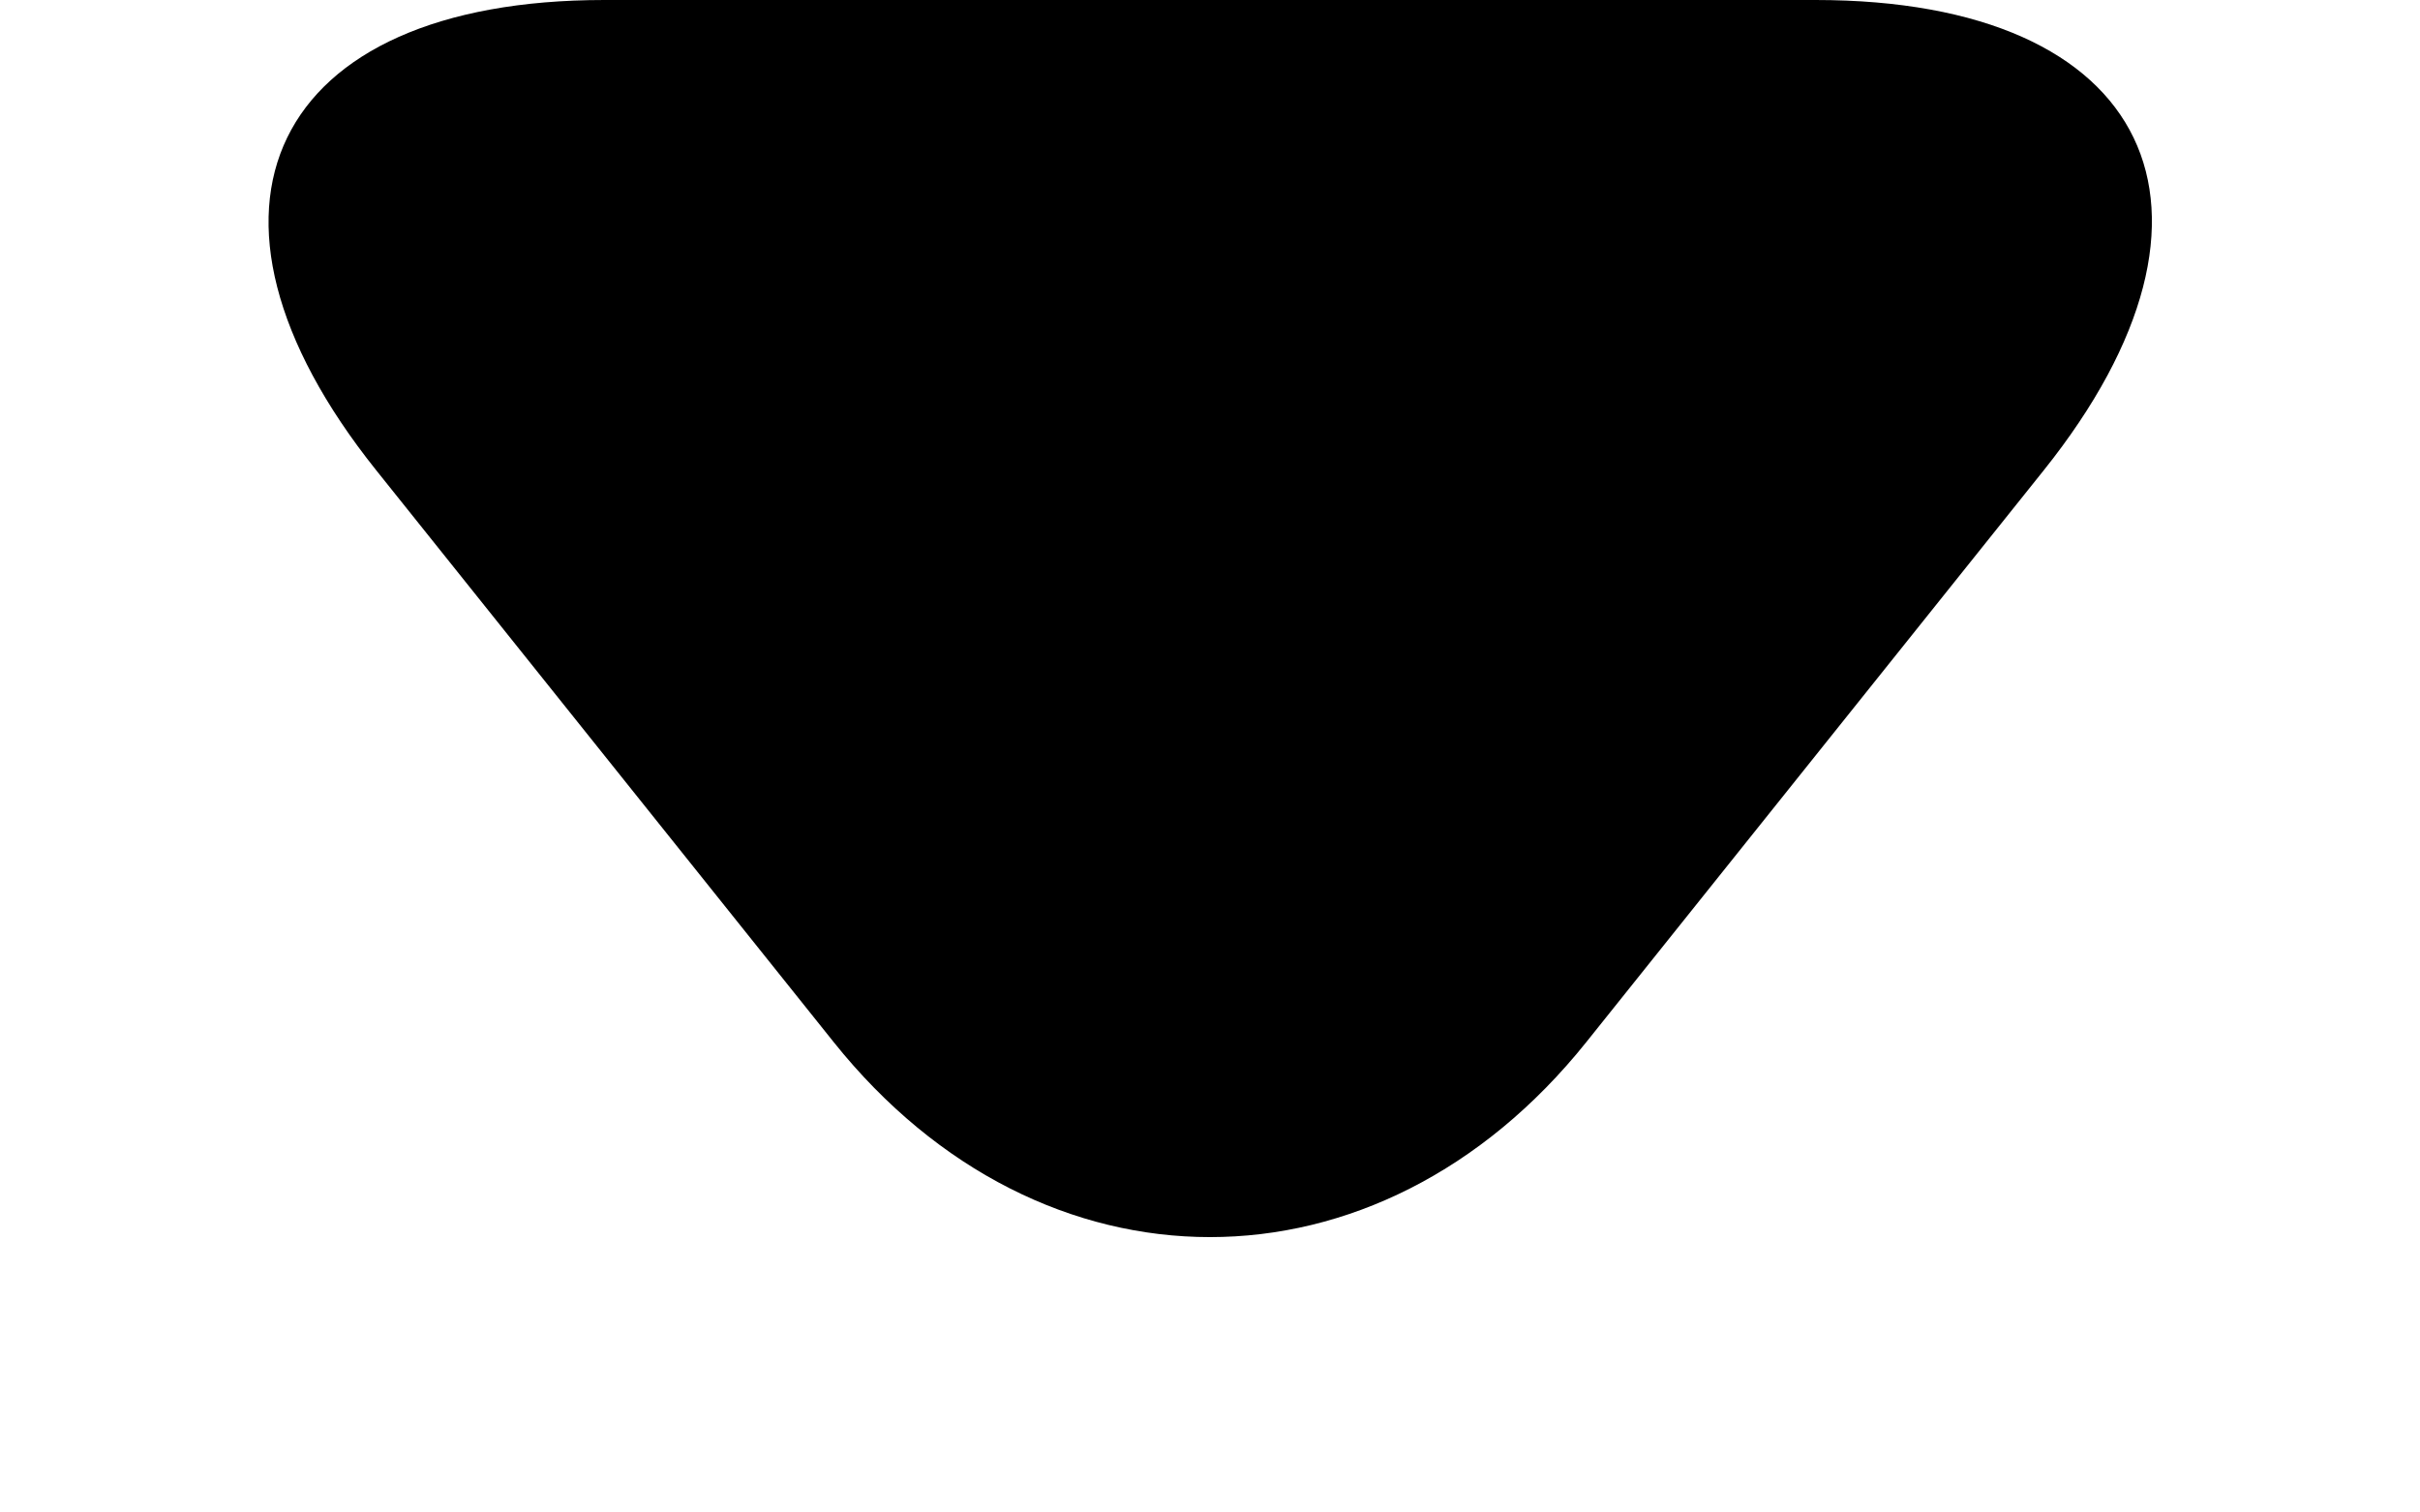 <svg width="8" height="5" x="269" y="314" xmlns="http://www.w3.org/2000/svg">
  <path
    d="M2.756 3.445c.687.859 1.8.86 2.488 0l1.512-1.89C7.443.696 7.113 0 6.002 0H1.998C.895 0 .556.695 1.244 1.555l1.512 1.89z"
    fill="black" fill-rule="evenodd"/>
</svg>
